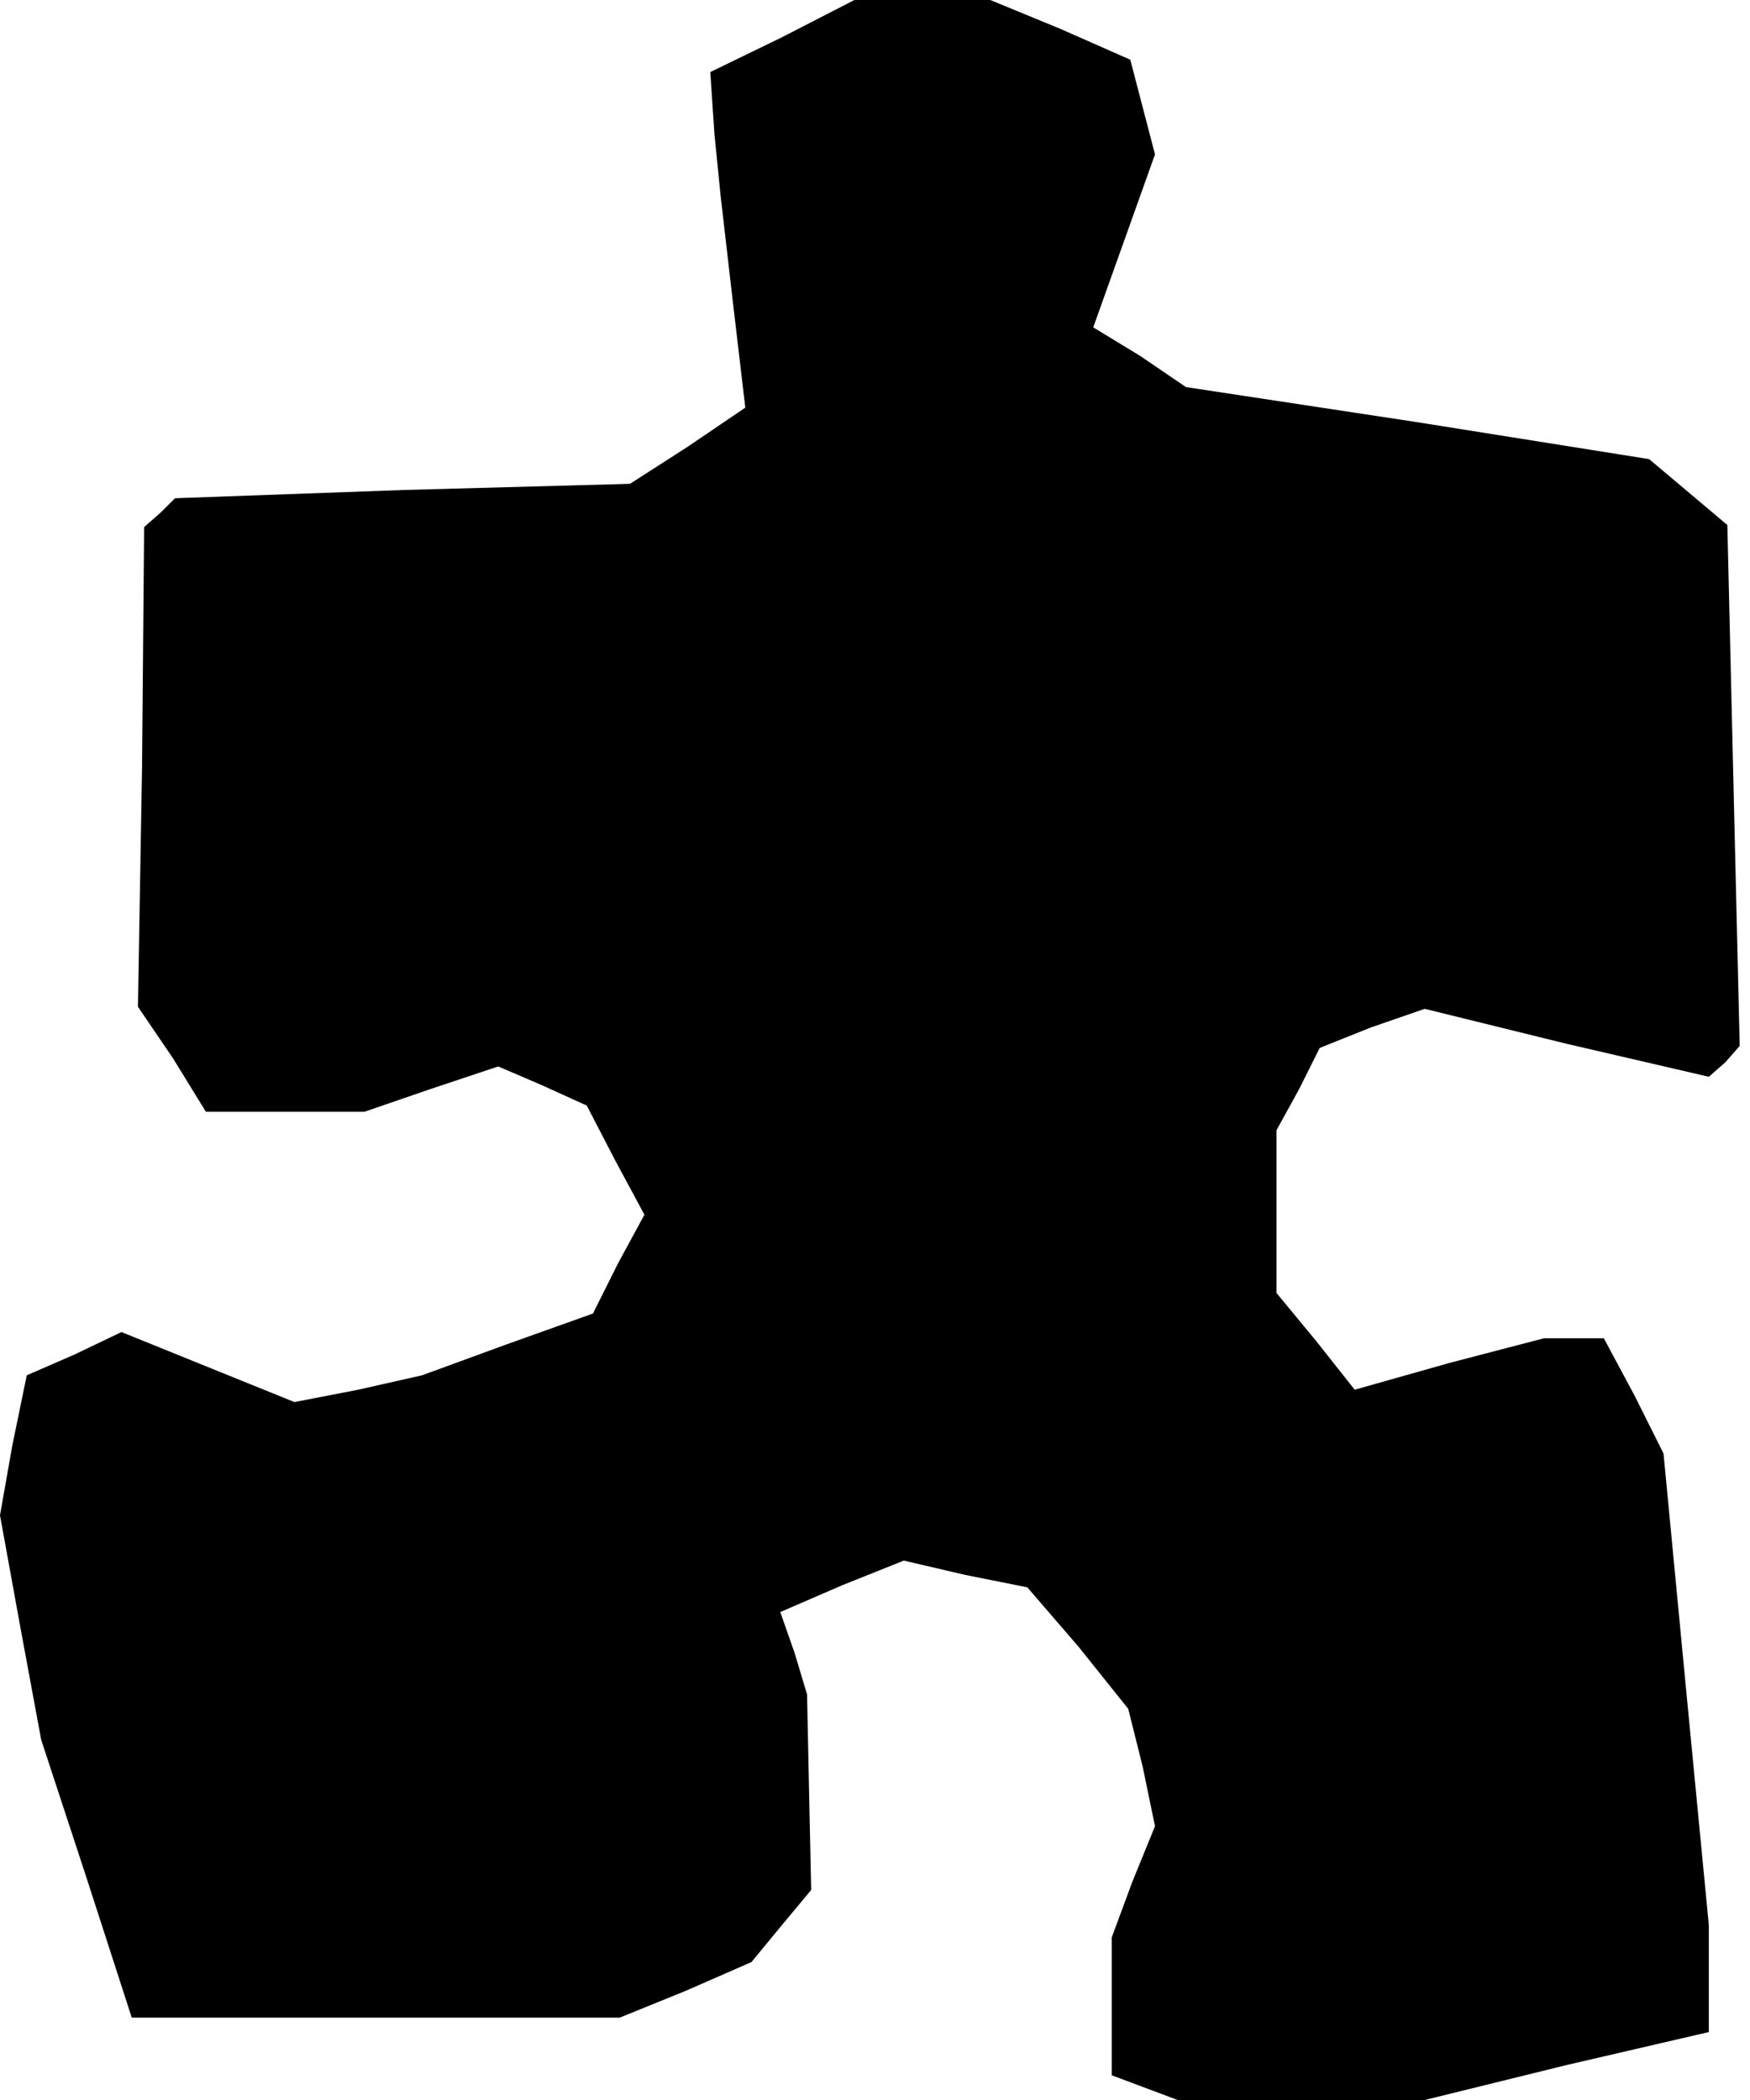 <?xml version="1.0" standalone="no"?>
<!DOCTYPE svg PUBLIC "-//W3C//DTD SVG 20010904//EN"
 "http://www.w3.org/TR/2001/REC-SVG-20010904/DTD/svg10.dtd">
<svg version="1.0" xmlns="http://www.w3.org/2000/svg"
 width="85pt" height="102pt" viewBox="0 0 85 102"
 preserveAspectRatio="xMidYMid meet">
<g transform="translate(0,102) scale(0.1,-0.1)"
fill="#000000" stroke="none">
<path d="M380 1002 l-35 -17 2 -30 3 -30 6 -52 6 -51 -28 -19 -28 -18 -110 -3
-111 -4 -7 -7 -8 -7 -1 -116 -2 -117 17 -25 16 -26 39 0 38 0 32 11 33 11 21
-9 22 -10 14 -27 14 -26 -13 -24 -12 -24 -42 -15 -41 -15 -31 -7 -31 -6 -42
17 -42 17 -23 -11 -23 -10 -7 -34 -6 -34 10 -55 10 -54 22 -67 22 -68 118 0
119 0 32 13 32 14 14 17 15 18 -1 47 -1 48 -6 20 -7 20 30 13 30 12 30 -7 30
-6 25 -29 24 -30 7 -28 6 -29 -11 -27 -10 -27 0 -34 0 -33 16 -6 16 -6 60 0
60 0 69 17 69 16 0 26 0 26 -11 114 -11 115 -14 28 -15 28 -14 0 -15 0 -46
-12 -46 -13 -19 24 -19 23 0 40 0 39 11 20 10 20 25 10 26 9 69 -17 69 -16 8
7 7 8 -3 126 -3 127 -19 16 -19 16 -113 18 -112 17 -22 15 -23 14 15 42 15 42
-6 23 -6 23 -34 15 -34 14 -33 0 -33 0 -35 -18z"/>
</g>
</svg>
